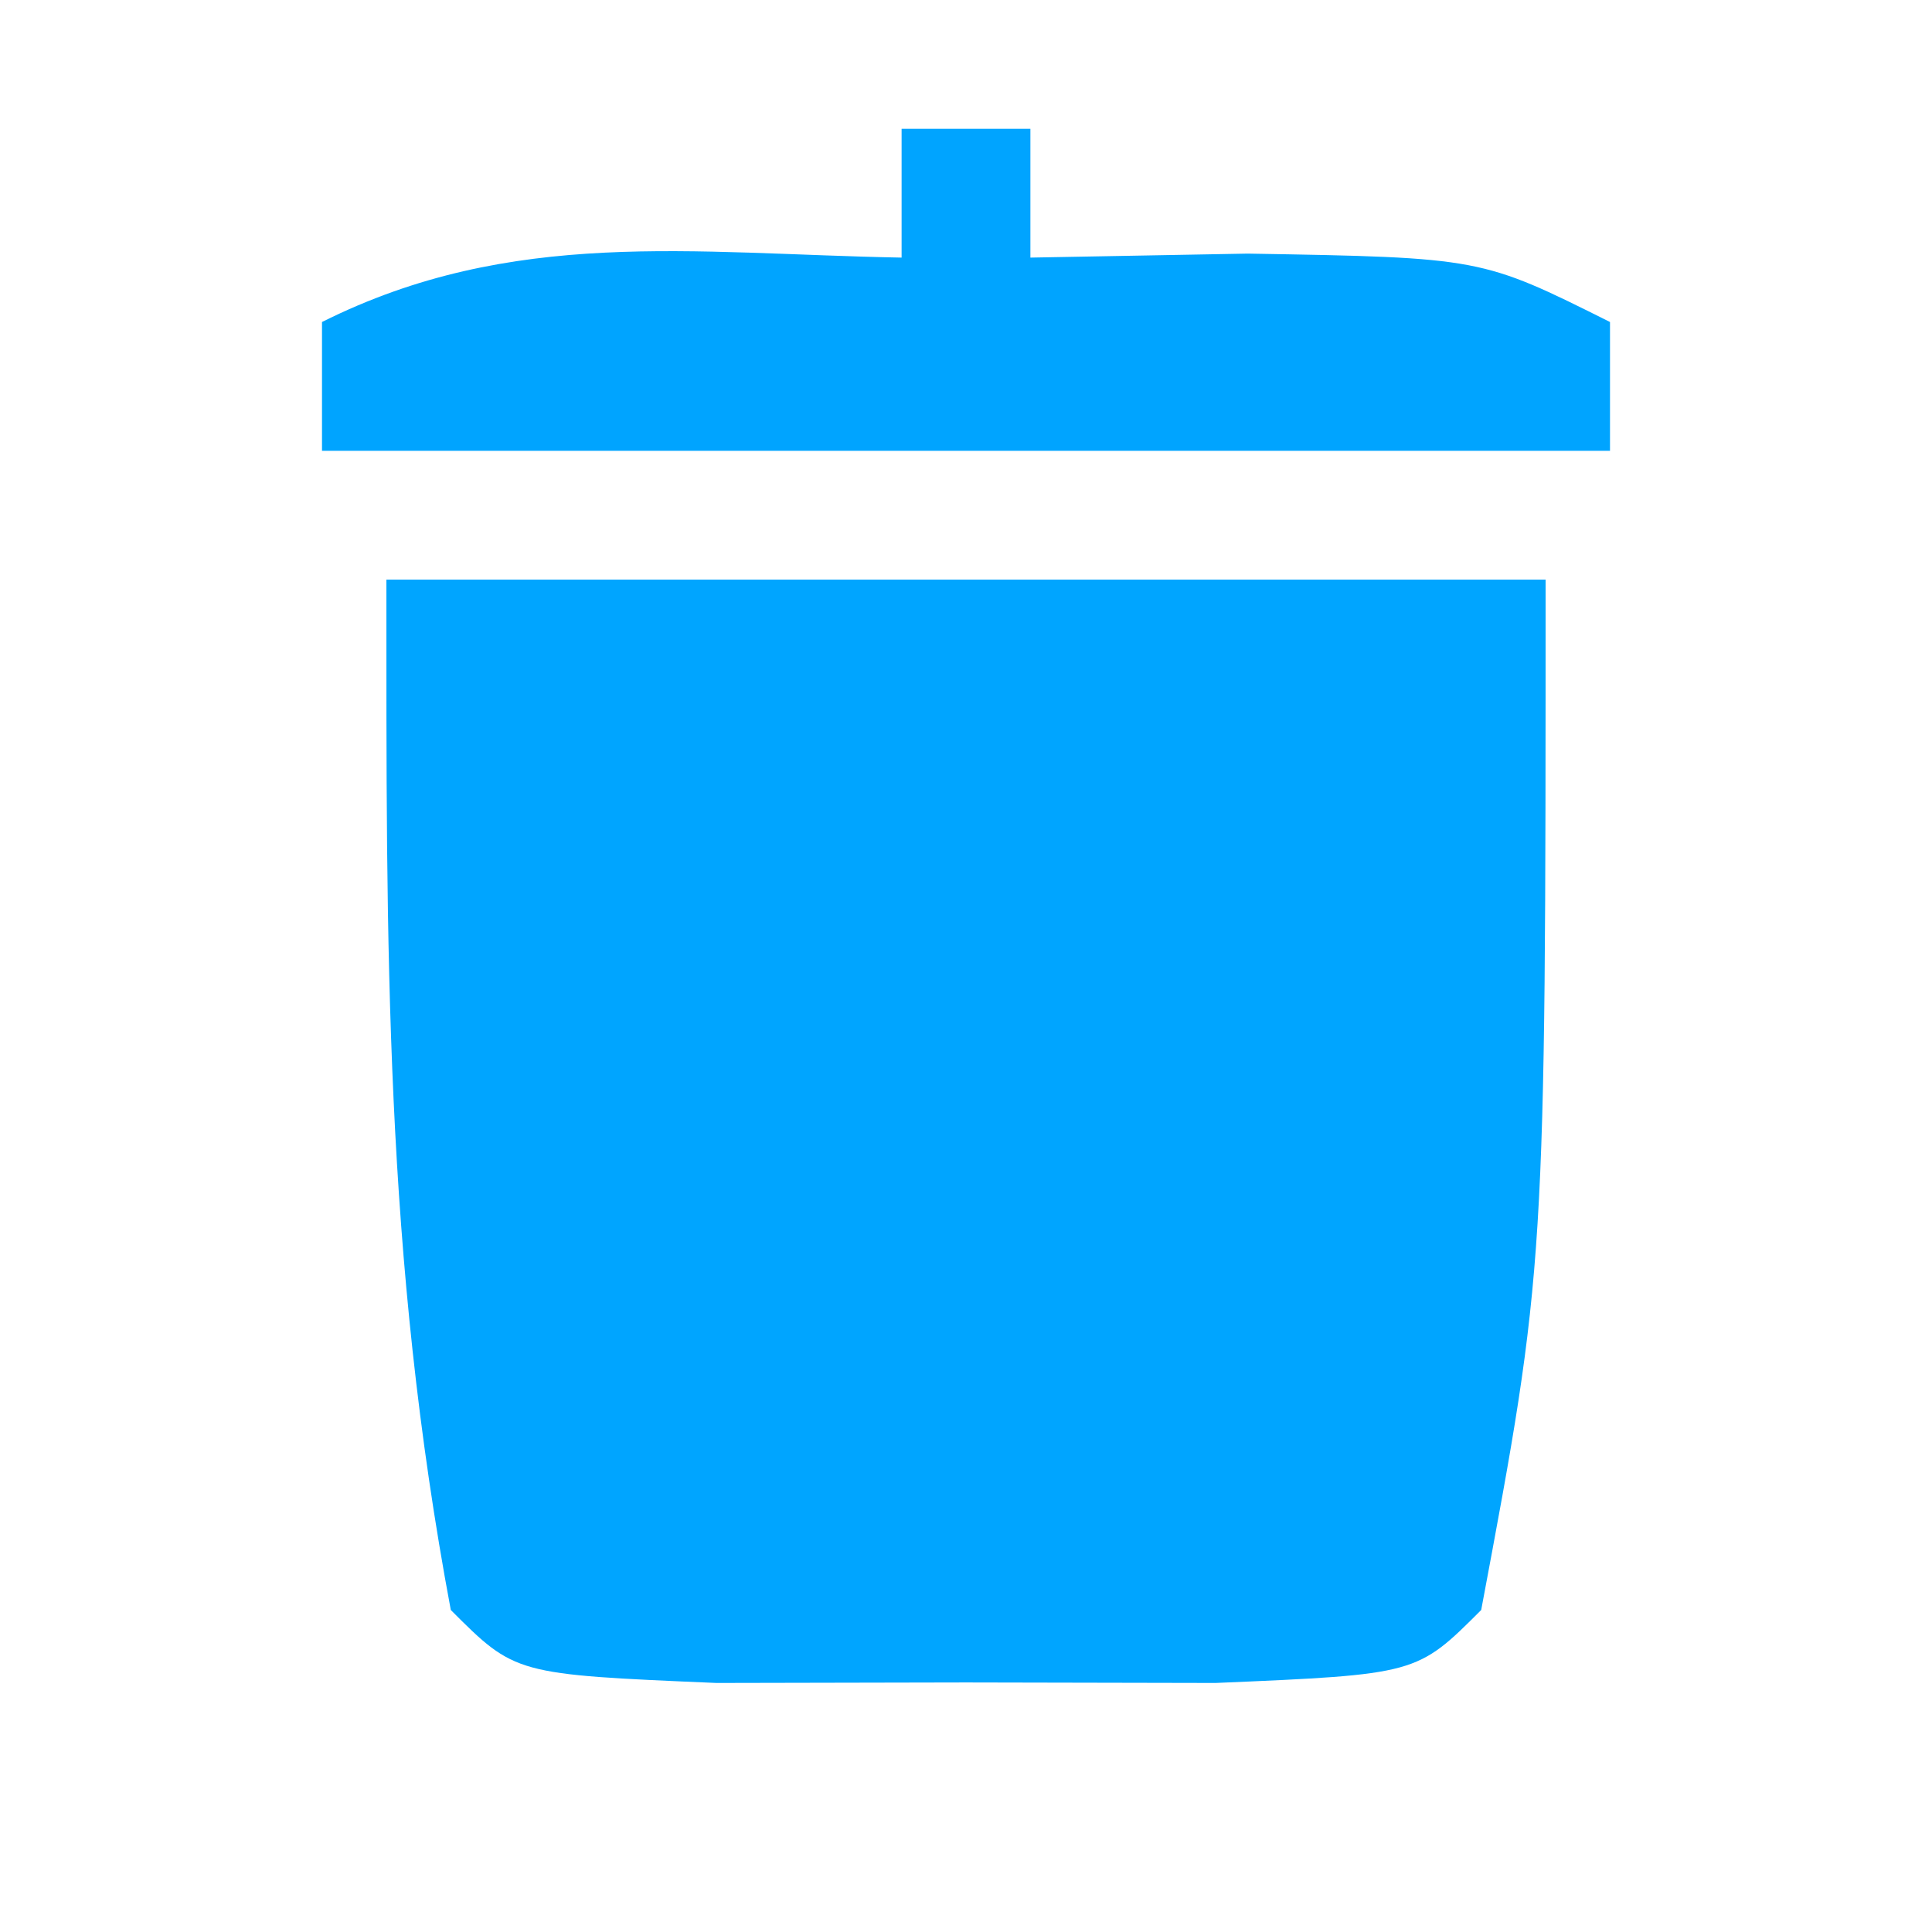 <?xml version="1.0" encoding="UTF-8"?>
<svg version="1.1" xmlns="http://www.w3.org/2000/svg" width="30" height="30">
<path d="M0 0 C5.94 0 11.88 0 18 0 C18 10.667 18 10.667 17 16 C16 17 16 17 12.875 17.133 C11.596 17.13 10.318 17.128 9 17.125 C7.721 17.128 6.442 17.13 5.125 17.133 C2 17 2 17 1 16 C-0.034 10.483 0 5.755 0 0 Z " fill="#00A5FF" transform="translate(6,9)"/>
<path d="M0 0 C0.66 0 1.32 0 2 0 C2 0.66 2 1.32 2 2 C3.671 1.969 3.671 1.969 5.375 1.938 C9 2 9 2 11 3 C11 3.66 11 4.32 11 5 C4.4 5 -2.2 5 -9 5 C-9 4.34 -9 3.68 -9 3 C-6.043 1.522 -3.258 1.94 0 2 C0 1.34 0 0.68 0 0 Z " fill="#00A4FF" transform="translate(14,2)"/>
</svg>
